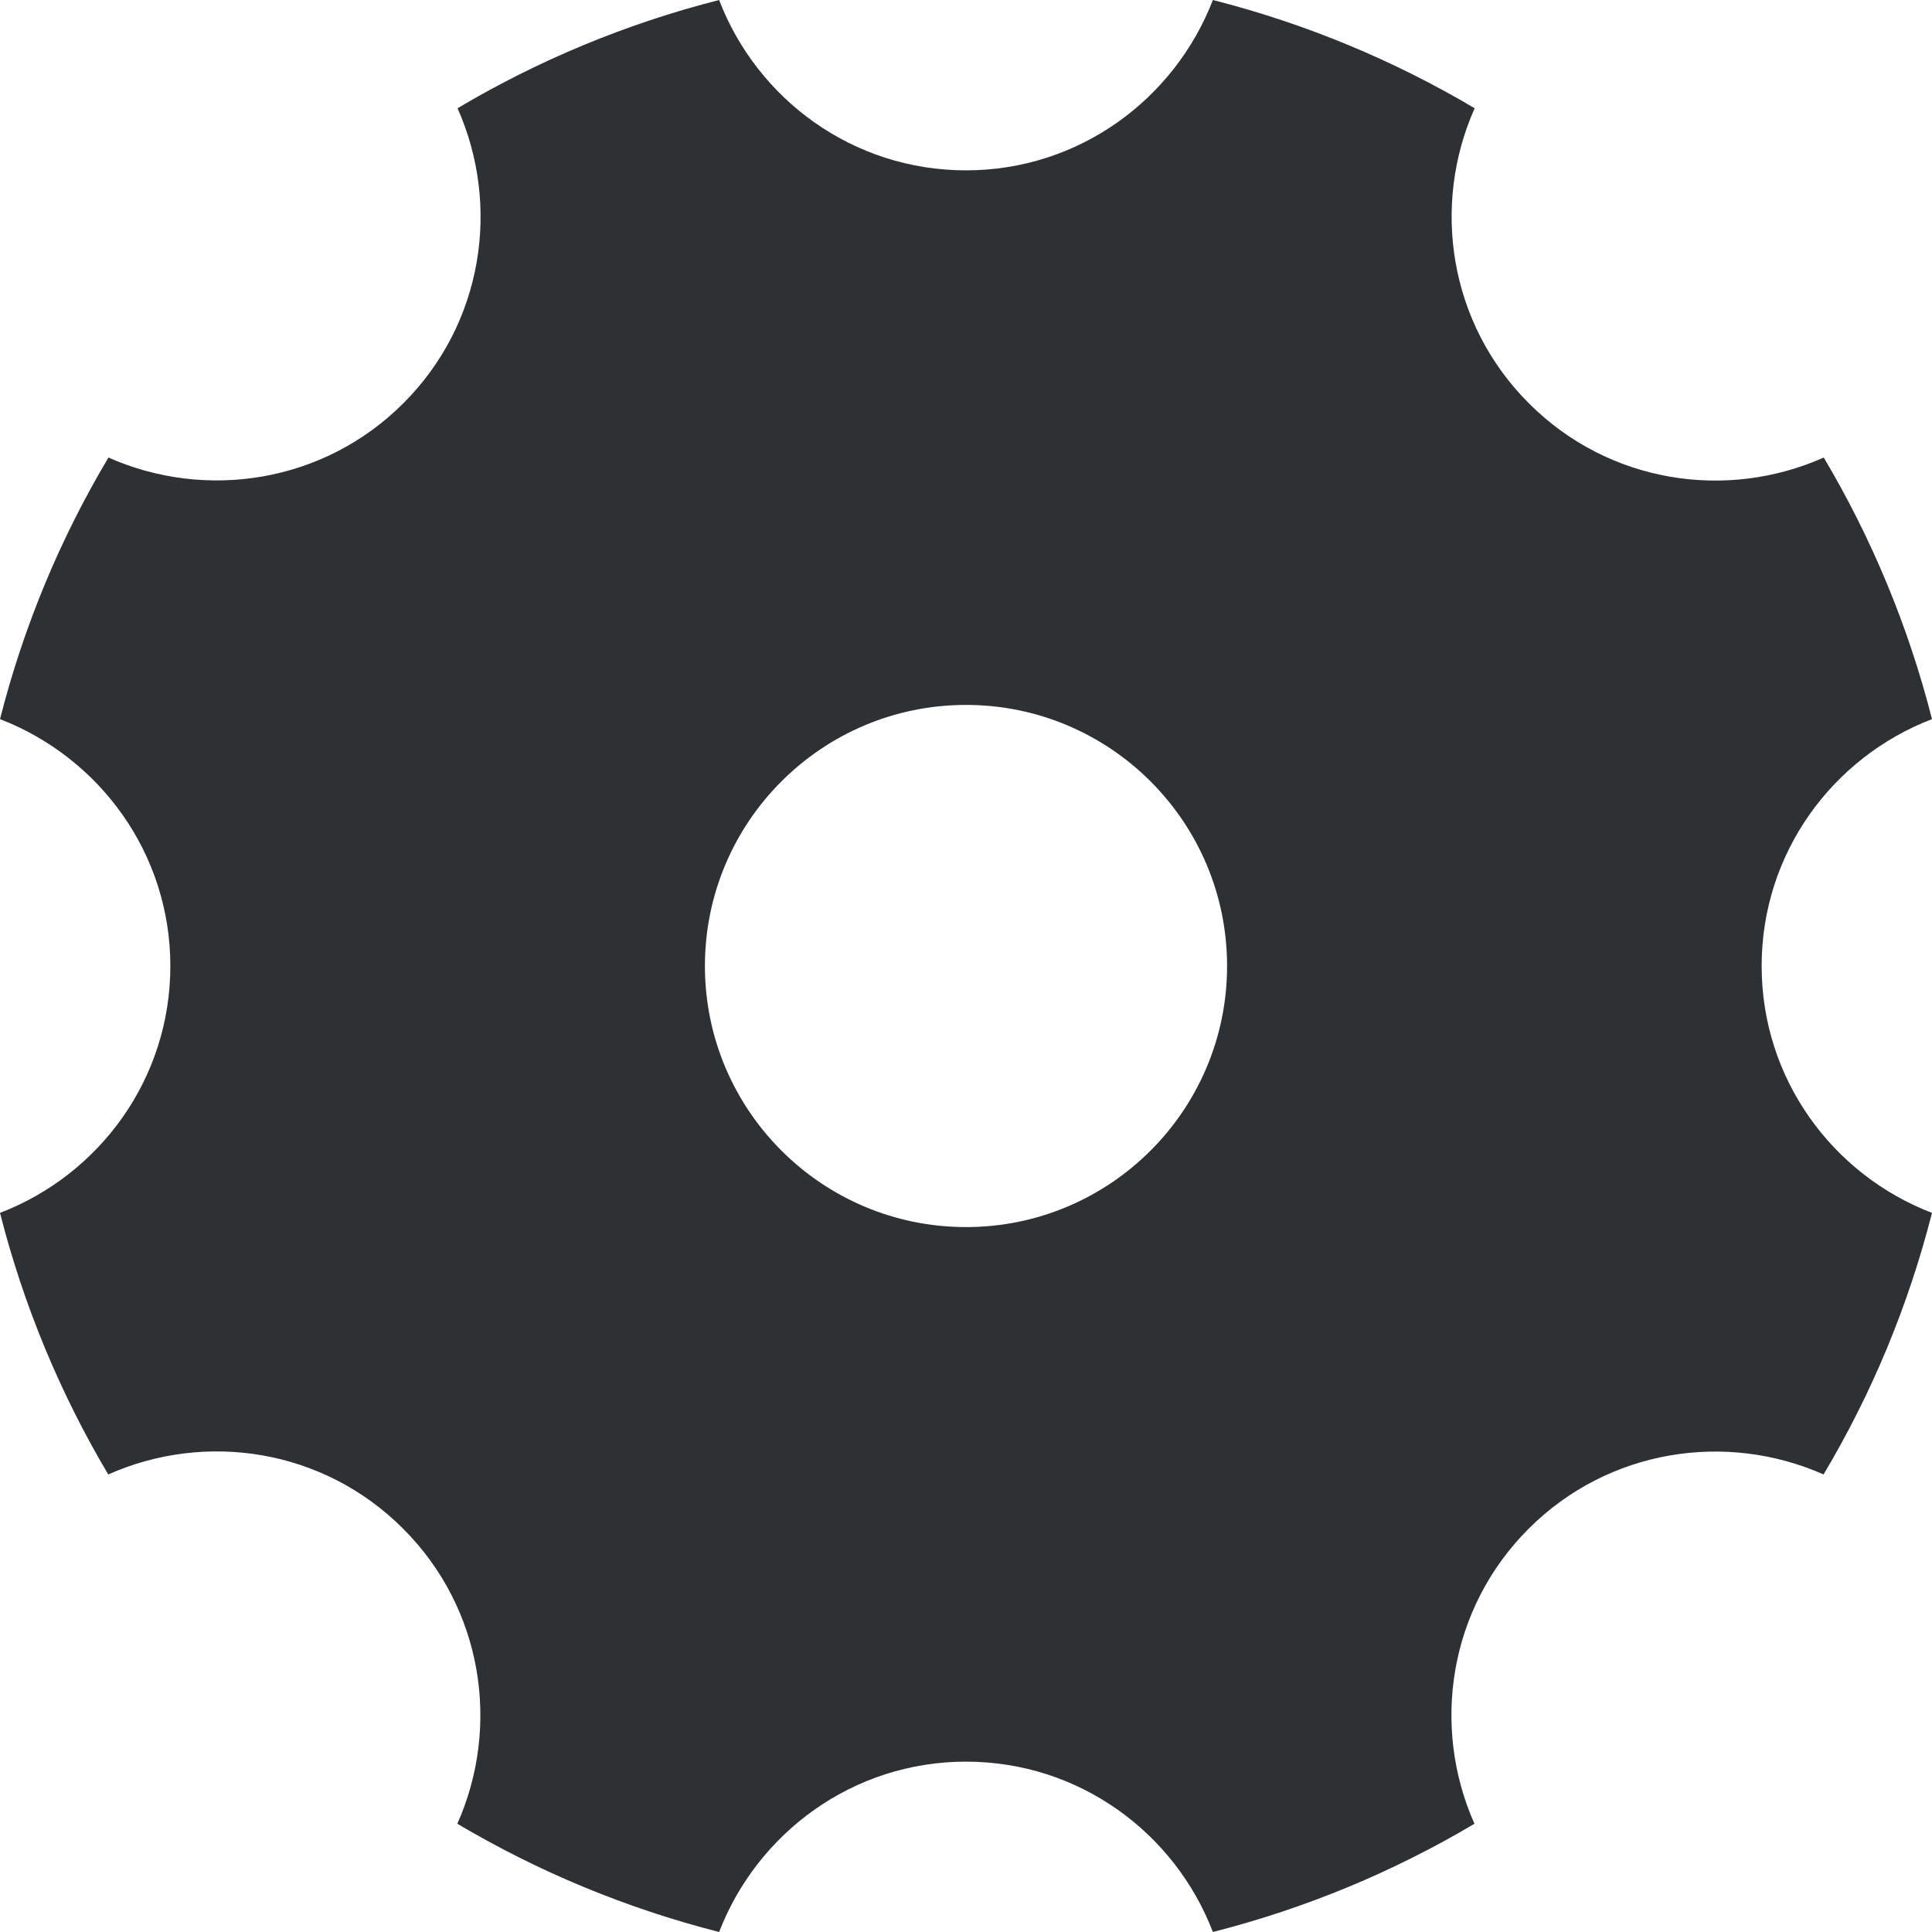 <?xml version="1.0" encoding="UTF-8"?>
<svg width="74px" height="74px" viewBox="0 0 74 74" version="1.1" xmlns="http://www.w3.org/2000/svg" xmlns:xlink="http://www.w3.org/1999/xlink">
    <title>形状</title>
    <g id="页面-1" stroke="none" stroke-width="1" fill="none" fill-rule="evenodd">
        <g id="1" transform="translate(-863, -1853)" fill="#2D3134" fill-rule="nonzero">
            <g id="编组-4" transform="translate(78, 1765)">
                <g id="定时开关" transform="translate(674, 0)">
                    <path d="M178.475,125 C178.475,120.672 181.193,117.005 185,115.544 C184.092,111.976 182.688,108.614 180.854,105.525 C177.121,107.185 172.612,106.508 169.556,103.444 C166.5,100.388 165.823,95.871 167.483,92.146 C164.386,90.312 161.024,88.908 157.456,88 C155.986,91.807 152.319,94.525 148,94.525 C143.672,94.525 140.005,91.807 138.544,88 C134.976,88.908 131.614,90.312 128.525,92.146 C130.185,95.879 129.508,100.388 126.452,103.444 C123.397,106.5 118.879,107.177 115.154,105.525 C113.312,108.614 111.908,111.976 111,115.544 C114.807,117.014 117.525,120.681 117.525,125 C117.525,129.328 114.807,132.995 111,134.456 C111.908,138.024 113.312,141.386 115.146,144.475 C118.879,142.815 123.388,143.492 126.444,146.556 C129.5,149.612 130.177,154.129 128.517,157.854 C131.614,159.688 134.976,161.092 138.544,162 C140.014,158.193 143.681,155.475 148,155.475 C152.328,155.475 155.995,158.193 157.456,162 C161.024,161.092 164.386,159.688 167.475,157.854 C165.815,154.121 166.492,149.612 169.548,146.556 C172.603,143.5 177.121,142.823 180.846,144.475 C182.688,141.386 184.092,138.024 185,134.456 C181.193,132.995 178.475,129.328 178.475,125 Z M148,135 C142.48,135 138,130.52 138,125 C138,119.48 142.48,115 148,115 C153.52,115 158,119.48 158,125 C158,130.52 153.52,135 148,135 Z" id="形状"></path>
                </g>
            </g>
        </g>
    </g>
</svg>